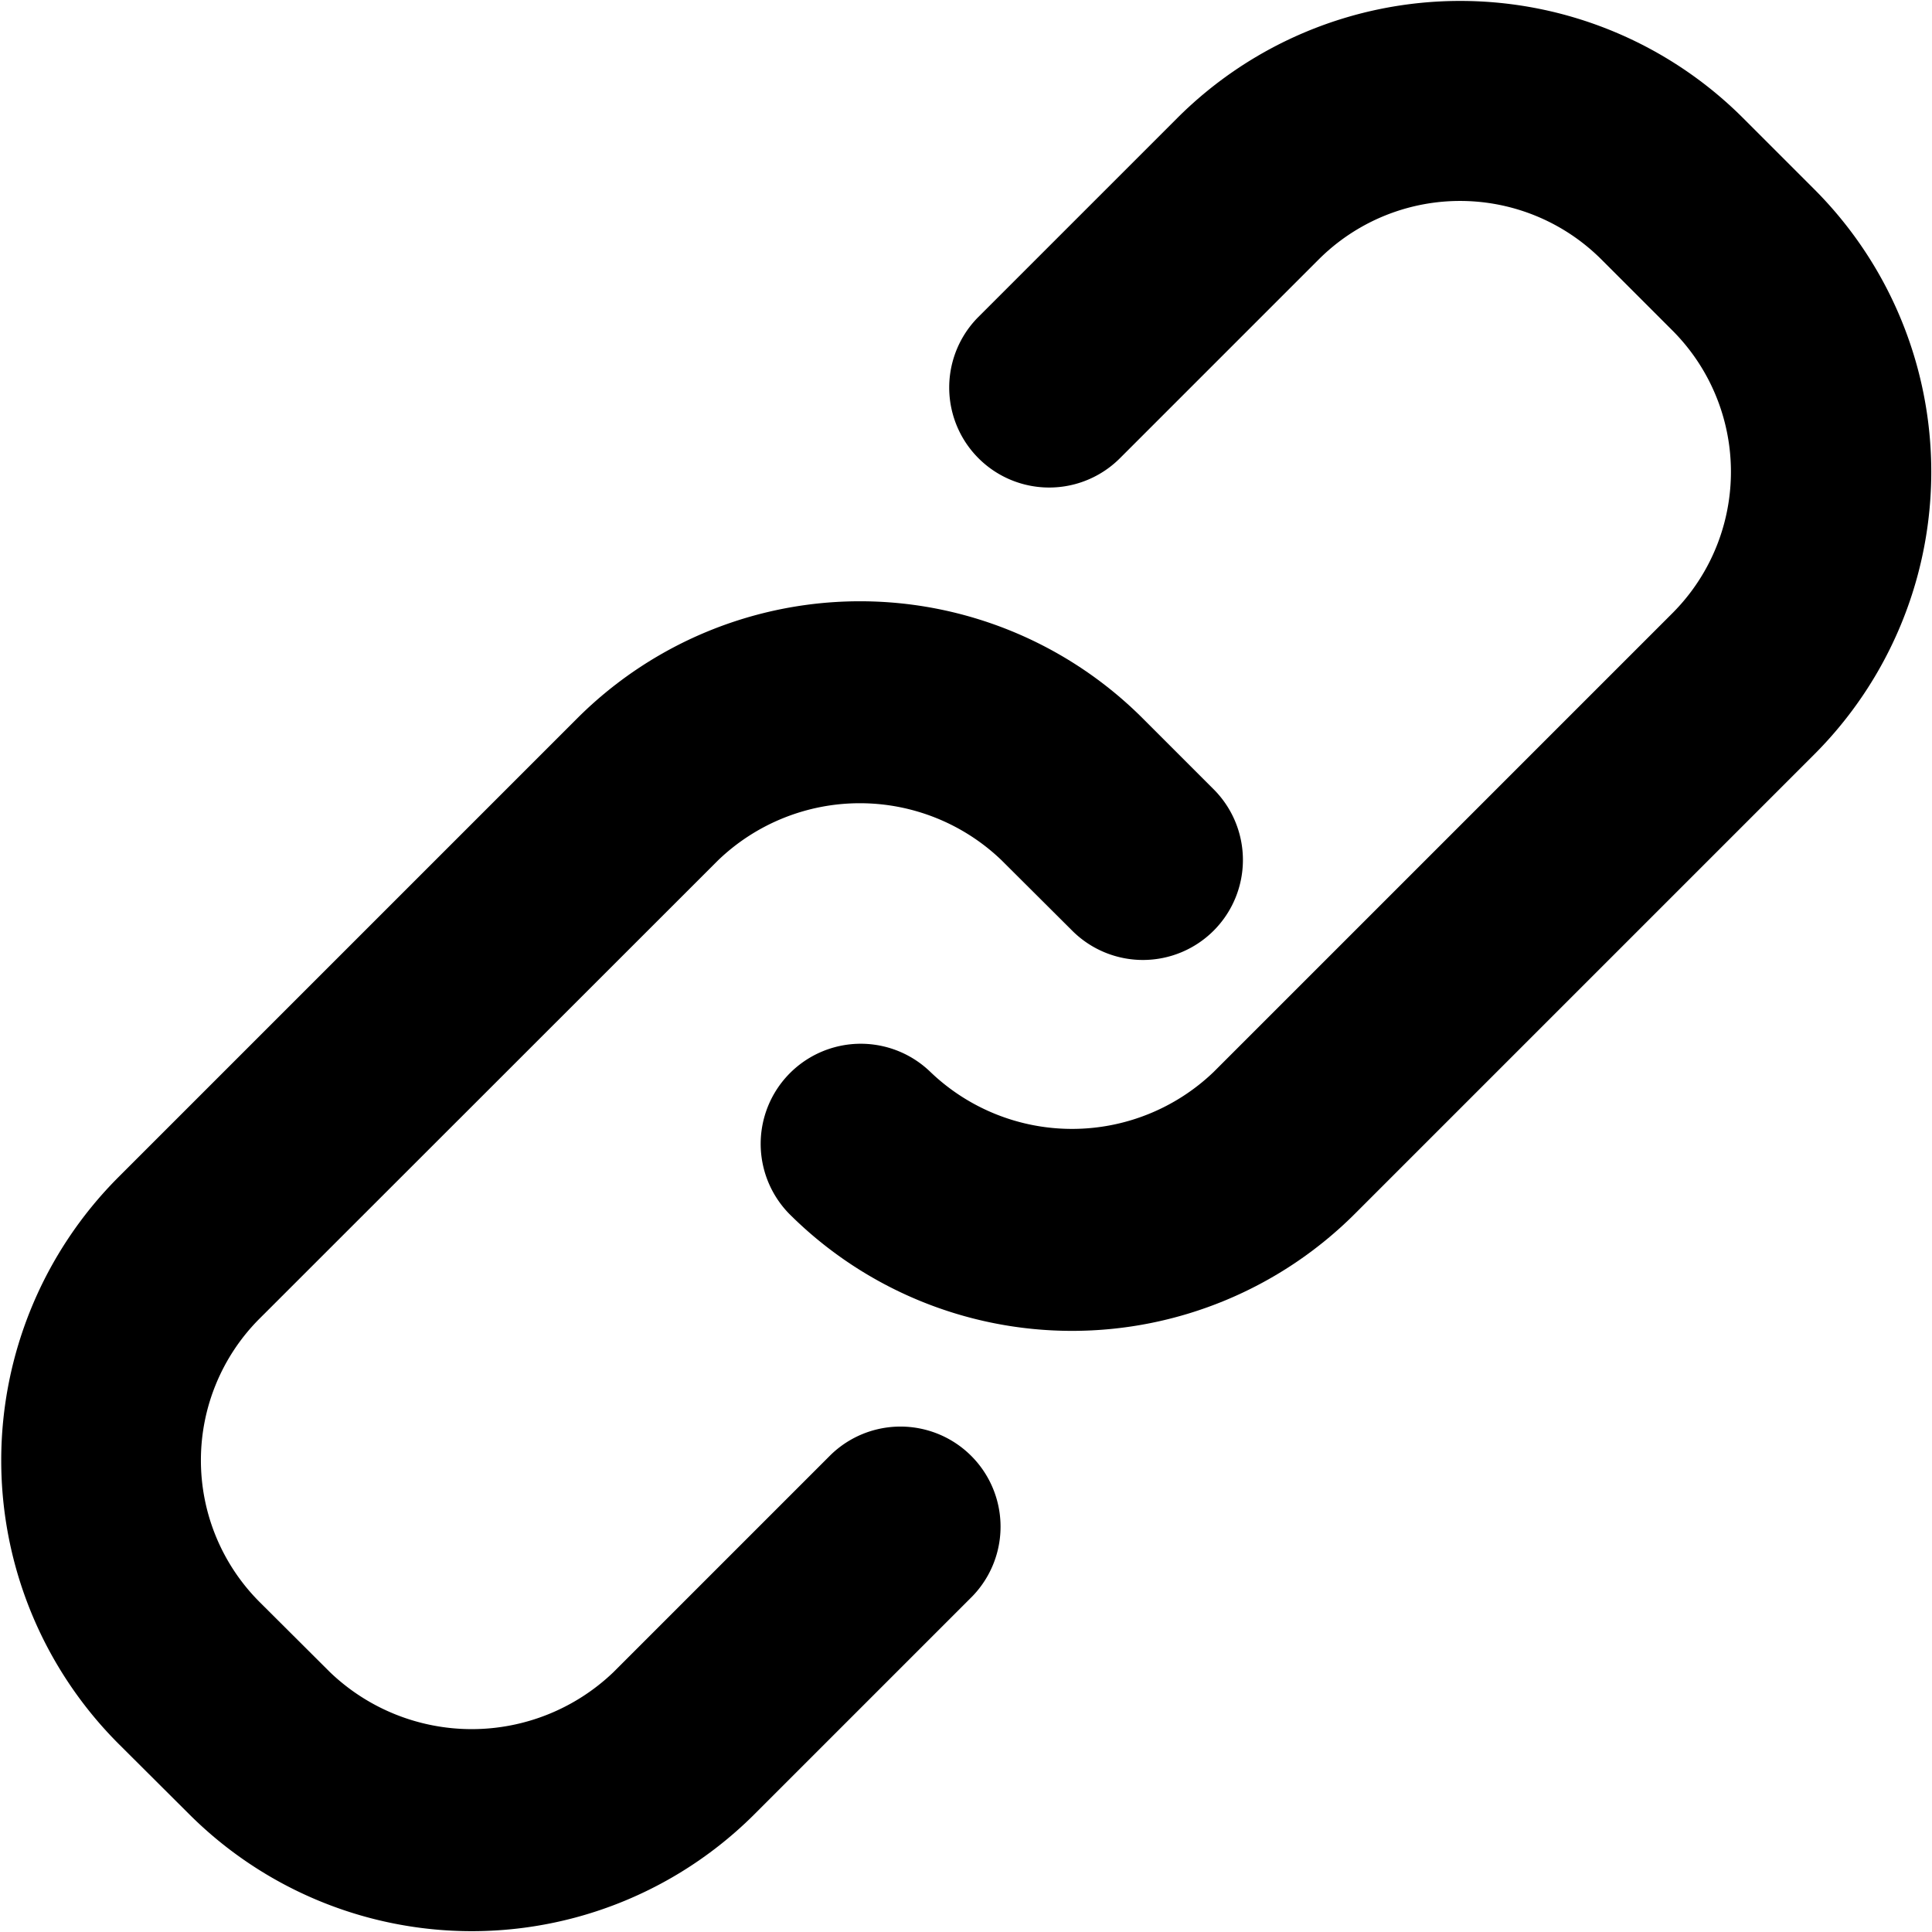 <svg xmlns="http://www.w3.org/2000/svg" viewBox="0 0 79.99 80"><path class="a" d="M29.74 35.61a8.47 8.47 0 0 1 11.72 0l2.93 2.92a4.14 4.14 0 1 0 5.86-5.85l-2.93-2.93a16.56 16.56 0 0 0-23.43 0l-19 19a16.6 16.6 0 0 0 0 23.43l2.93 2.92a16.56 16.56 0 0 0 23.43 0l9-9a4.144 4.144 0 0 0-5.86-5.86l-9 9a8.48 8.48 0 0 1-11.72 0l-2.93-2.92a8.3 8.3 0 0 1 0-11.72z"/><path class="a" d="M56.1 50.25l19-19a16.55 16.55 0 0 0 0-23.43l-2.93-2.93a16.57 16.57 0 0 0-23.43 0l-8.23 8.23a4.14 4.14 0 1 0 5.86 5.85l8.22-8.22a8.28 8.28 0 0 1 11.72 0l2.93 2.93a8.28 8.28 0 0 1 0 11.71l-19 19a8.47 8.47 0 0 1-11.71 0 4.144 4.144 0 0 0-5.86 5.86 16.57 16.57 0 0 0 23.43 0z"/></svg>